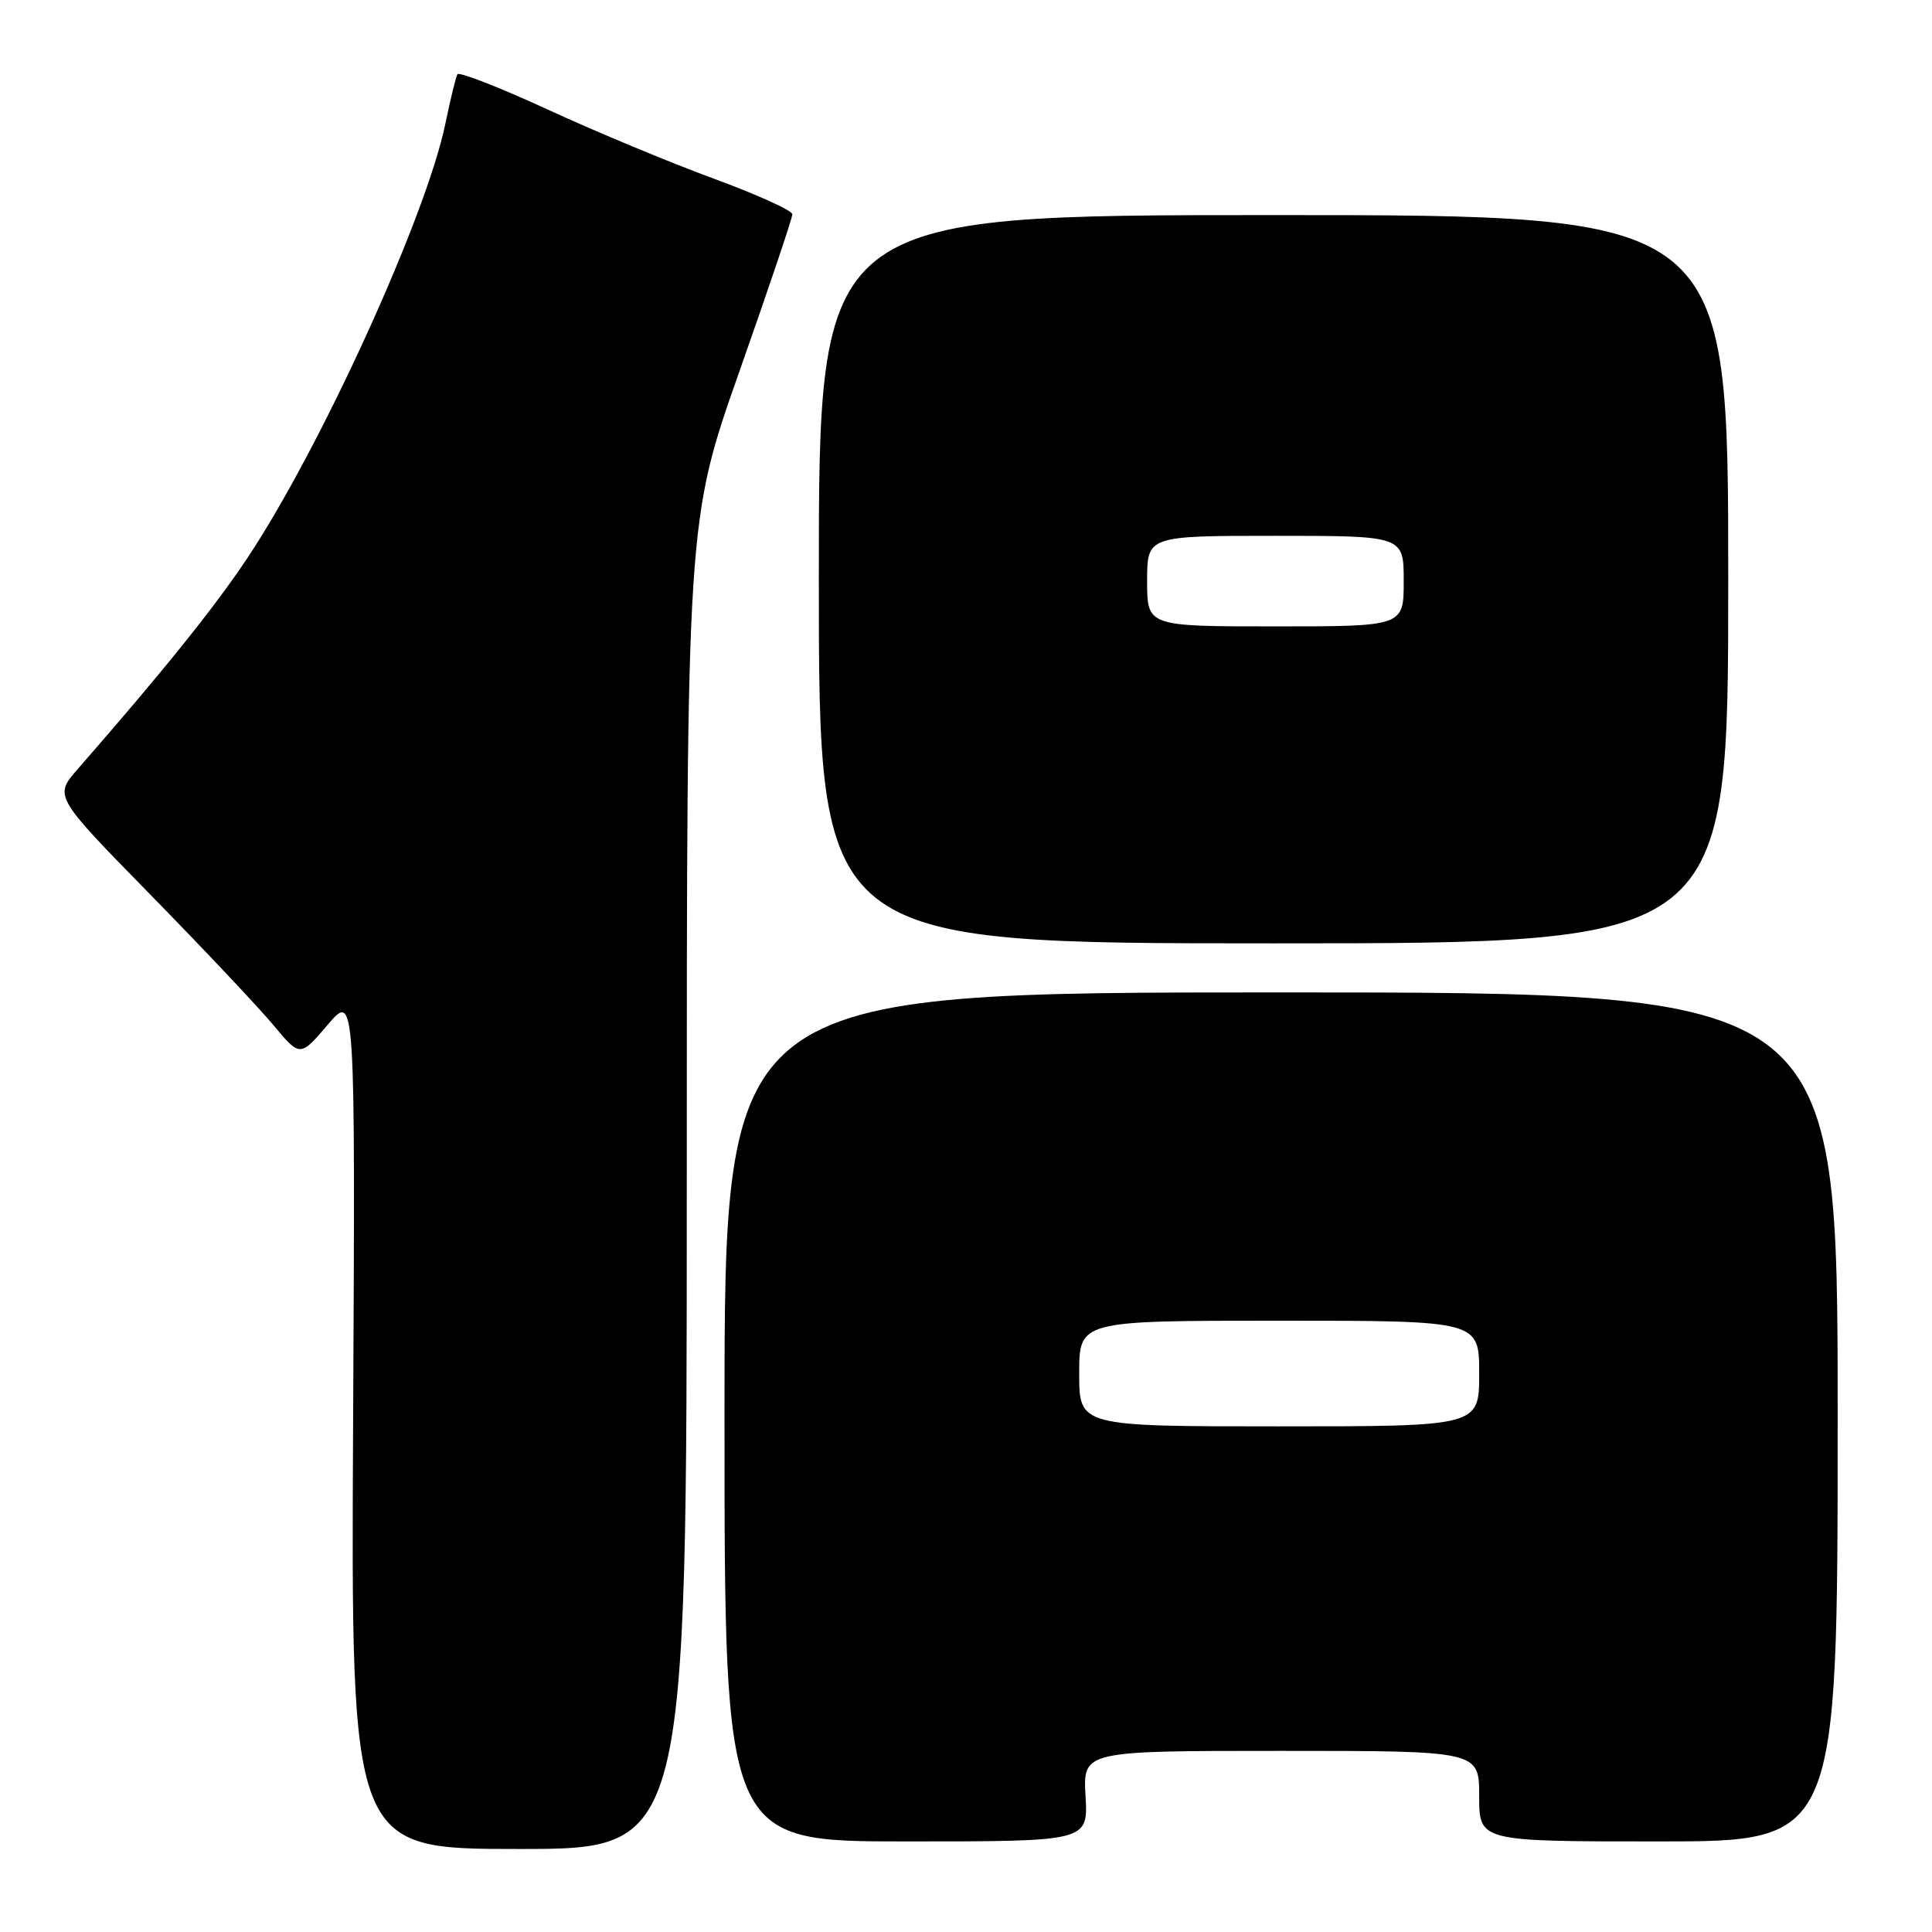 <?xml version="1.0" encoding="UTF-8" standalone="no"?>
<!DOCTYPE svg PUBLIC "-//W3C//DTD SVG 1.1//EN" "http://www.w3.org/Graphics/SVG/1.1/DTD/svg11.dtd" >
<svg xmlns="http://www.w3.org/2000/svg" xmlns:xlink="http://www.w3.org/1999/xlink" version="1.1" viewBox="0 0 256 256">
 <g >
 <path fill="currentColor"
d=" M 91.00 157.00 C 91.00 69.00 91.00 69.00 98.00 49.14 C 101.85 38.22 105.00 28.88 104.99 28.39 C 104.99 27.90 100.31 25.78 94.60 23.68 C 88.89 21.59 78.99 17.47 72.61 14.53 C 66.22 11.59 60.83 9.48 60.61 9.84 C 60.40 10.20 59.68 13.16 59.01 16.41 C 56.48 28.68 42.44 59.46 32.74 74.00 C 28.37 80.56 21.57 89.00 10.33 101.87 C 7.15 105.50 7.15 105.50 19.88 118.50 C 26.88 125.65 34.22 133.43 36.19 135.79 C 39.76 140.08 39.76 140.08 43.42 135.79 C 47.08 131.50 47.08 131.50 46.79 188.25 C 46.50 245.00 46.50 245.00 68.75 245.00 C 91.00 245.00 91.00 245.00 91.00 157.00 Z  M 143.84 238.00 C 143.50 232.00 143.50 232.00 169.75 232.00 C 196.00 232.00 196.00 232.00 196.00 238.00 C 196.00 244.00 196.00 244.00 219.75 244.00 C 243.50 244.00 243.50 244.00 243.50 187.75 C 243.50 131.50 243.50 131.50 169.75 131.50 C 96.00 131.50 96.00 131.50 96.00 187.75 C 96.00 244.00 96.00 244.00 120.09 244.00 C 144.18 244.00 144.18 244.00 143.84 238.00 Z  M 229.00 76.75 C 229.00 28.50 229.00 28.50 168.75 28.50 C 108.50 28.50 108.50 28.50 108.50 76.75 C 108.50 125.00 108.50 125.00 168.75 125.00 C 229.00 125.00 229.00 125.00 229.00 76.75 Z  M 143.00 182.00 C 143.00 175.00 143.00 175.00 169.50 175.00 C 196.00 175.00 196.00 175.00 196.00 182.00 C 196.00 189.00 196.00 189.00 169.50 189.00 C 143.00 189.00 143.00 189.00 143.00 182.00 Z  M 152.00 77.00 C 152.00 71.00 152.00 71.00 169.00 71.00 C 186.00 71.00 186.00 71.00 186.00 77.00 C 186.00 83.00 186.00 83.00 169.00 83.00 C 152.00 83.00 152.00 83.00 152.00 77.00 Z "/>
</g>
</svg>
